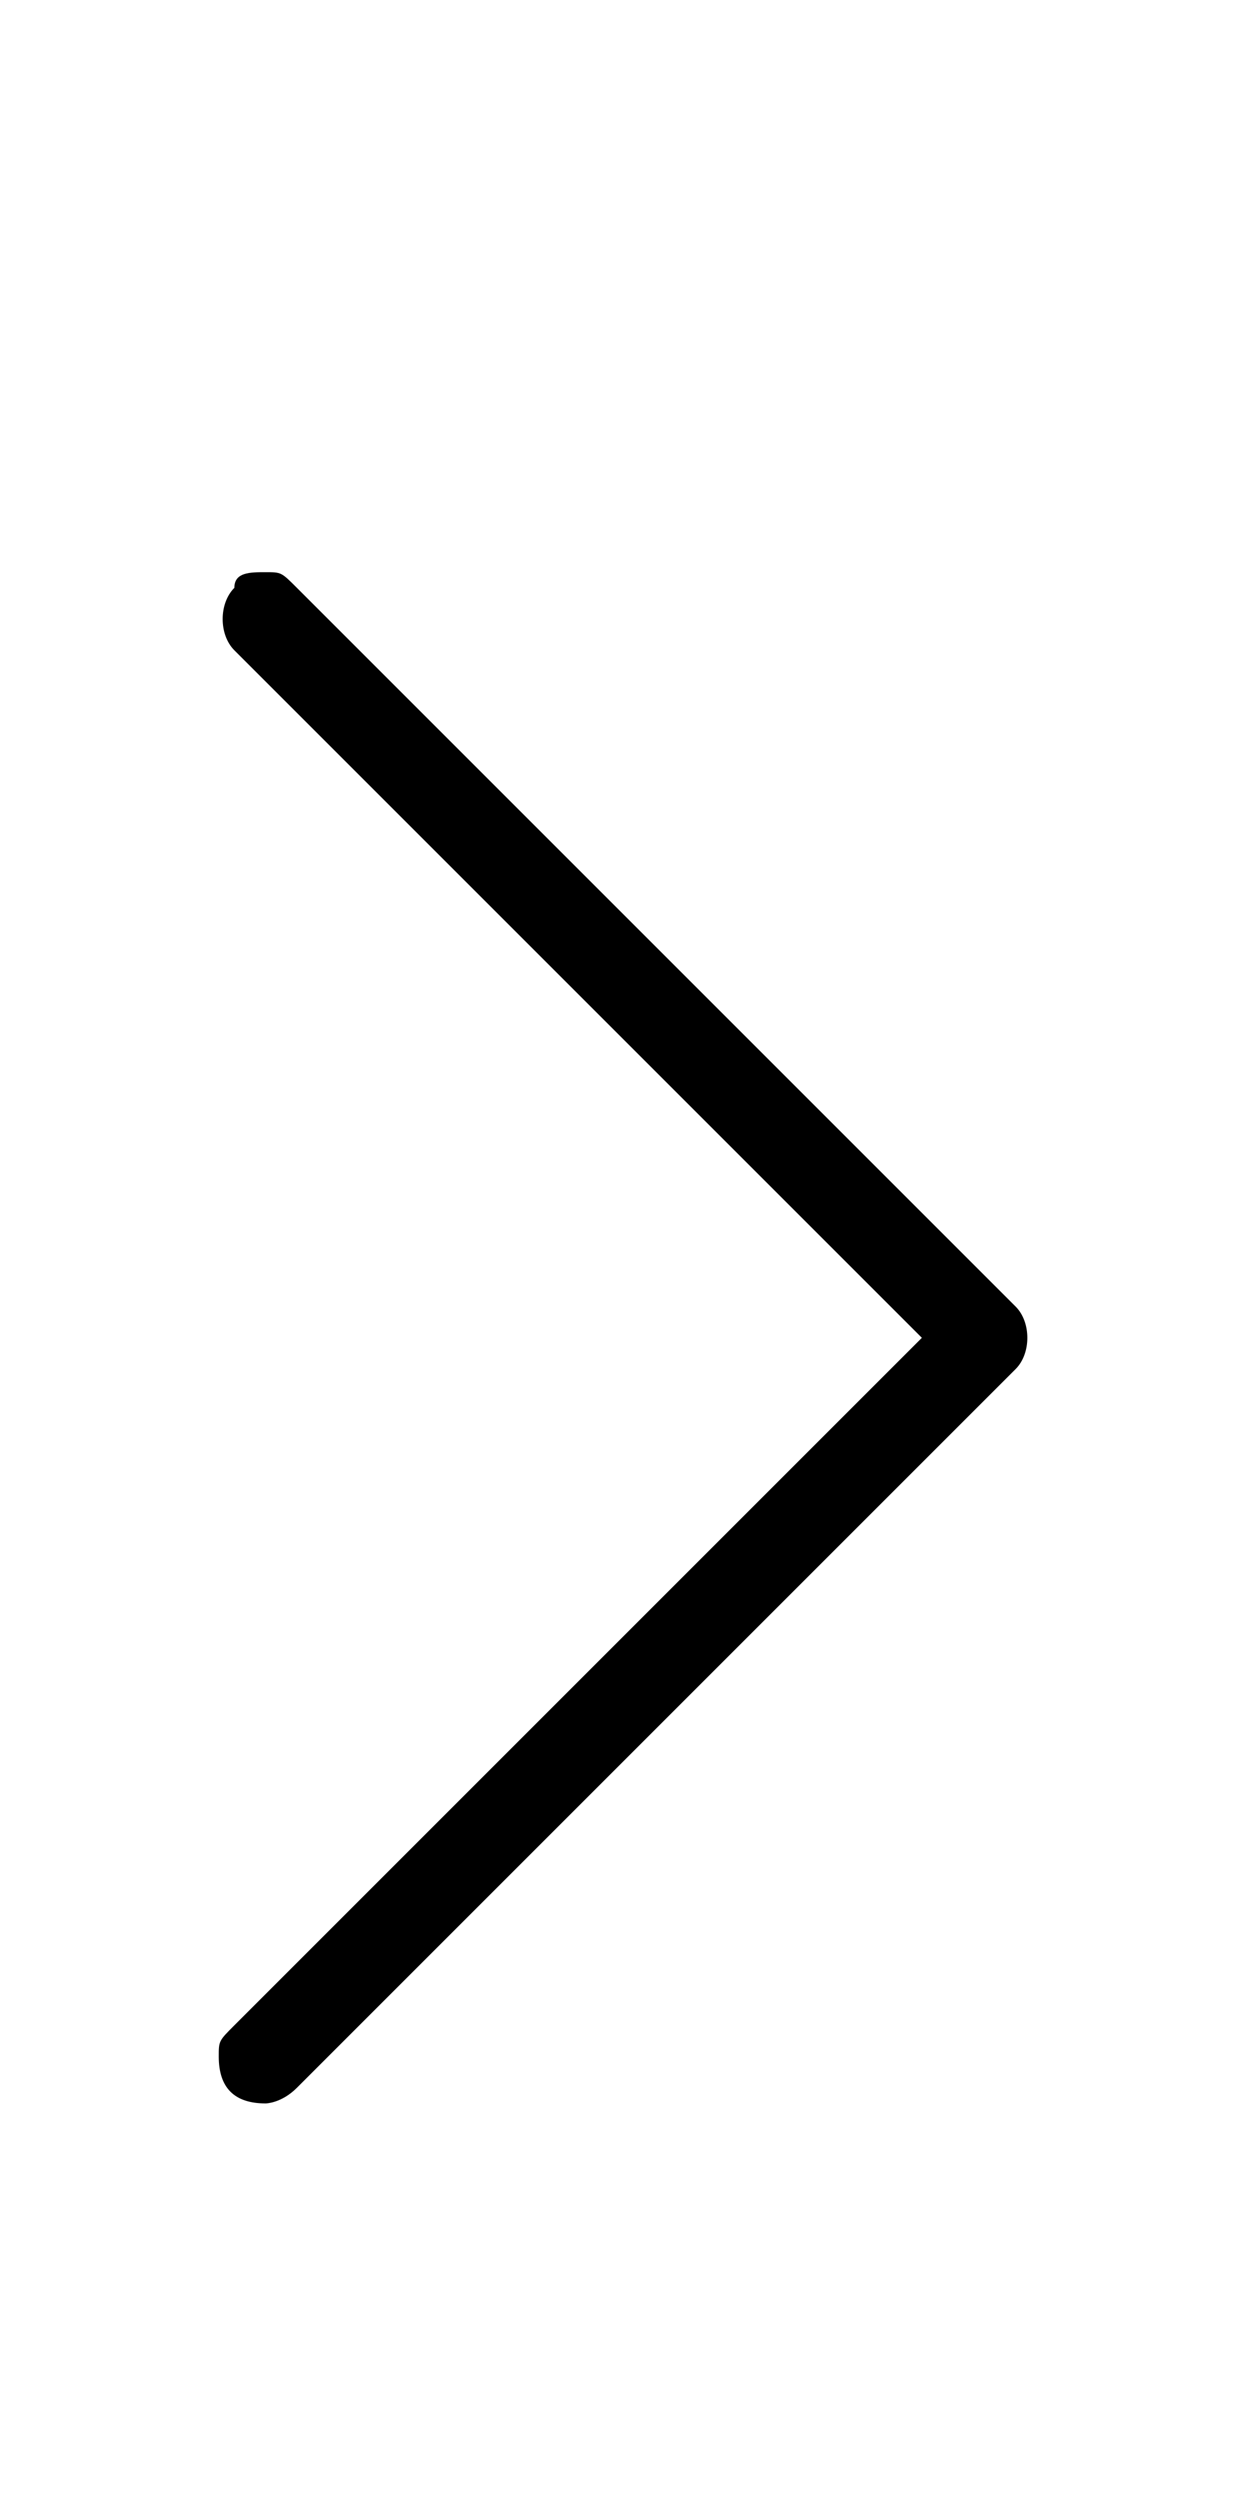 <?xml version="1.0" encoding="utf-8"?>
<!-- Generator: Adobe Illustrator 26.0.1, SVG Export Plug-In . SVG Version: 6.00 Build 0)  -->
<svg version="1.1" id="Ebene_1" xmlns="http://www.w3.org/2000/svg" xmlns:xlink="http://www.w3.org/1999/xlink" x="0px" y="0px"
	 viewBox="0 0 8 16" style="enable-background:new 0 0 8 16;" xml:space="preserve">
<style type="text/css">
	.st0{clip-path:url(#SVGID_00000176004169083106517300000006818510675244151218_);}
	.st1{clip-path:url(#SVGID_00000129917818179952871380000005571519340898503565_);}
</style>
<g>
	<defs>
		<rect id="SVGID_1_" width="8" height="16"/>
	</defs>
	<clipPath id="SVGID_00000052823296544674032420000002855699806871643780_">
		<use xlink:href="#SVGID_1_"  style="overflow:visible;"/>
	</clipPath>
	<g id="b" style="clip-path:url(#SVGID_00000052823296544674032420000002855699806871643780_);">
		<g transform="translate(1.4 3.662)">
			<g>
				<defs>
					<rect id="SVGID_00000182497675978994828850000002658301425318861190_" x="0" y="0" width="5.2" height="9.8"/>
				</defs>
				<clipPath id="SVGID_00000076584844478809124360000012566664304819116479_">
					<use xlink:href="#SVGID_00000182497675978994828850000002658301425318861190_"  style="overflow:visible;"/>
				</clipPath>
				<g style="clip-path:url(#SVGID_00000076584844478809124360000012566664304819116479_);">
					<path d="M0.3,9.8C0.1,9.8,0,9.7,0,9.5c0-0.1,0-0.1,0.1-0.2l4.4-4.4L0.1,0.5C0,0.4,0,0.2,0.1,0.1C0.1,0,0.2,0,0.3,0
						c0.1,0,0.1,0,0.2,0.1l4.6,4.6c0.1,0.1,0.1,0.3,0,0.4c0,0,0,0,0,0L0.5,9.7C0.4,9.8,0.3,9.8,0.3,9.8"/>
				</g>
			</g>
		</g>
	</g>
</g>
</svg>
